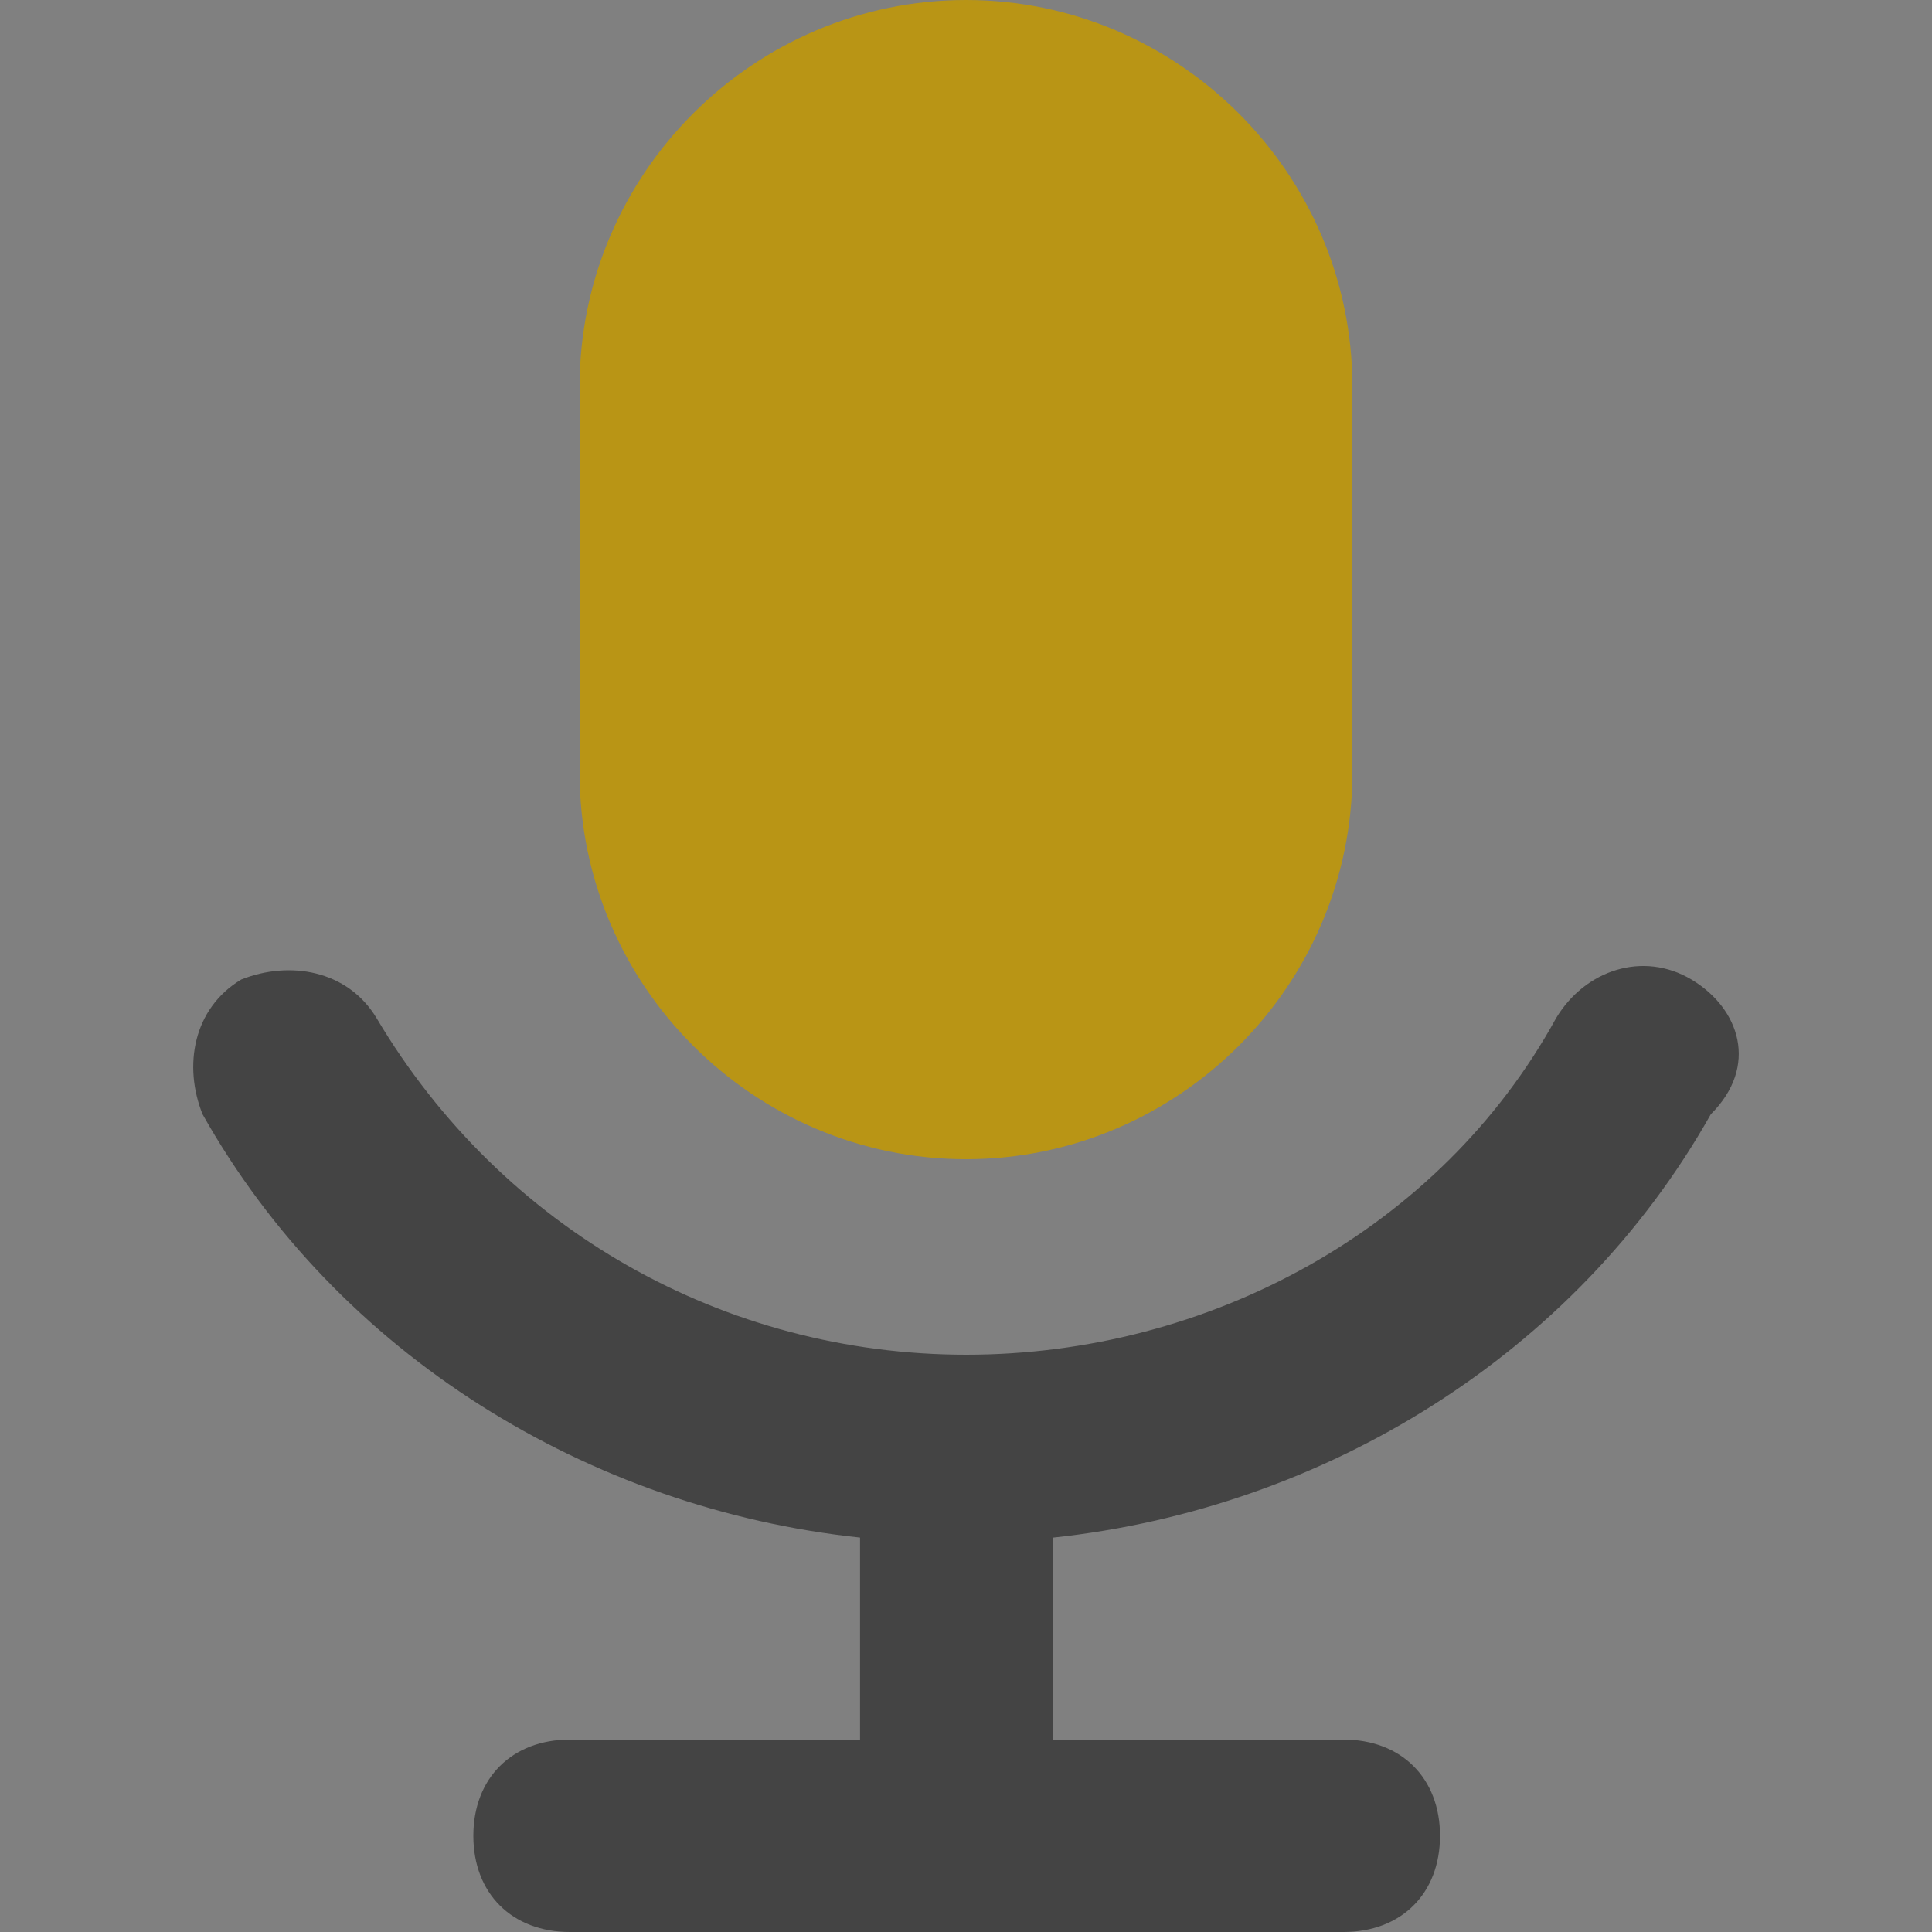 <svg xmlns="http://www.w3.org/2000/svg" width="20" height="20" viewBox="0 0 20 20">
    <rect x="0" y="0" width="20" height="20" fill="#808080" stroke="none"/>
    <g fill="none" fill-rule="evenodd">
        <g>
            <g>
                <path fill="#FFF" d="M0 0H20V20H0z" opacity=".007" transform="translate(-667 -334) translate(667 334)"/>
                <path fill="#B99515" fill-rule="nonzero" d="M10 12c-2.2 0-4-1.8-4-4V4c0-2.2 1.8-4 4-4s4 1.8 4 4v4c0 2.2-1.8 4-4 4z" transform="translate(-667 -334) translate(667 334)"/>
                <path fill="#444" fill-rule="nonzero" d="M17.51 10.14c-.5-.298-1.101-.1-1.401.399-1.201 2.19-3.603 3.485-6.106 3.485-2.502 0-4.804-1.294-6.105-3.485-.3-.498-.9-.598-1.401-.399-.5.3-.6.897-.4 1.395 1.4 2.49 4.003 4.083 6.806 4.382v2.091H5.9c-.6 0-1 .399-1 .996 0 .598.4.996 1 .996h8.007c.6 0 1-.398 1-.996 0-.597-.4-.996-1-.996h-3.003v-2.091c2.803-.3 5.405-1.893 6.806-4.382.5-.498.3-1.096-.2-1.395z" transform="translate(-667 -334) translate(667 334)"/>
            </g>
        </g>
    </g>
</svg>
